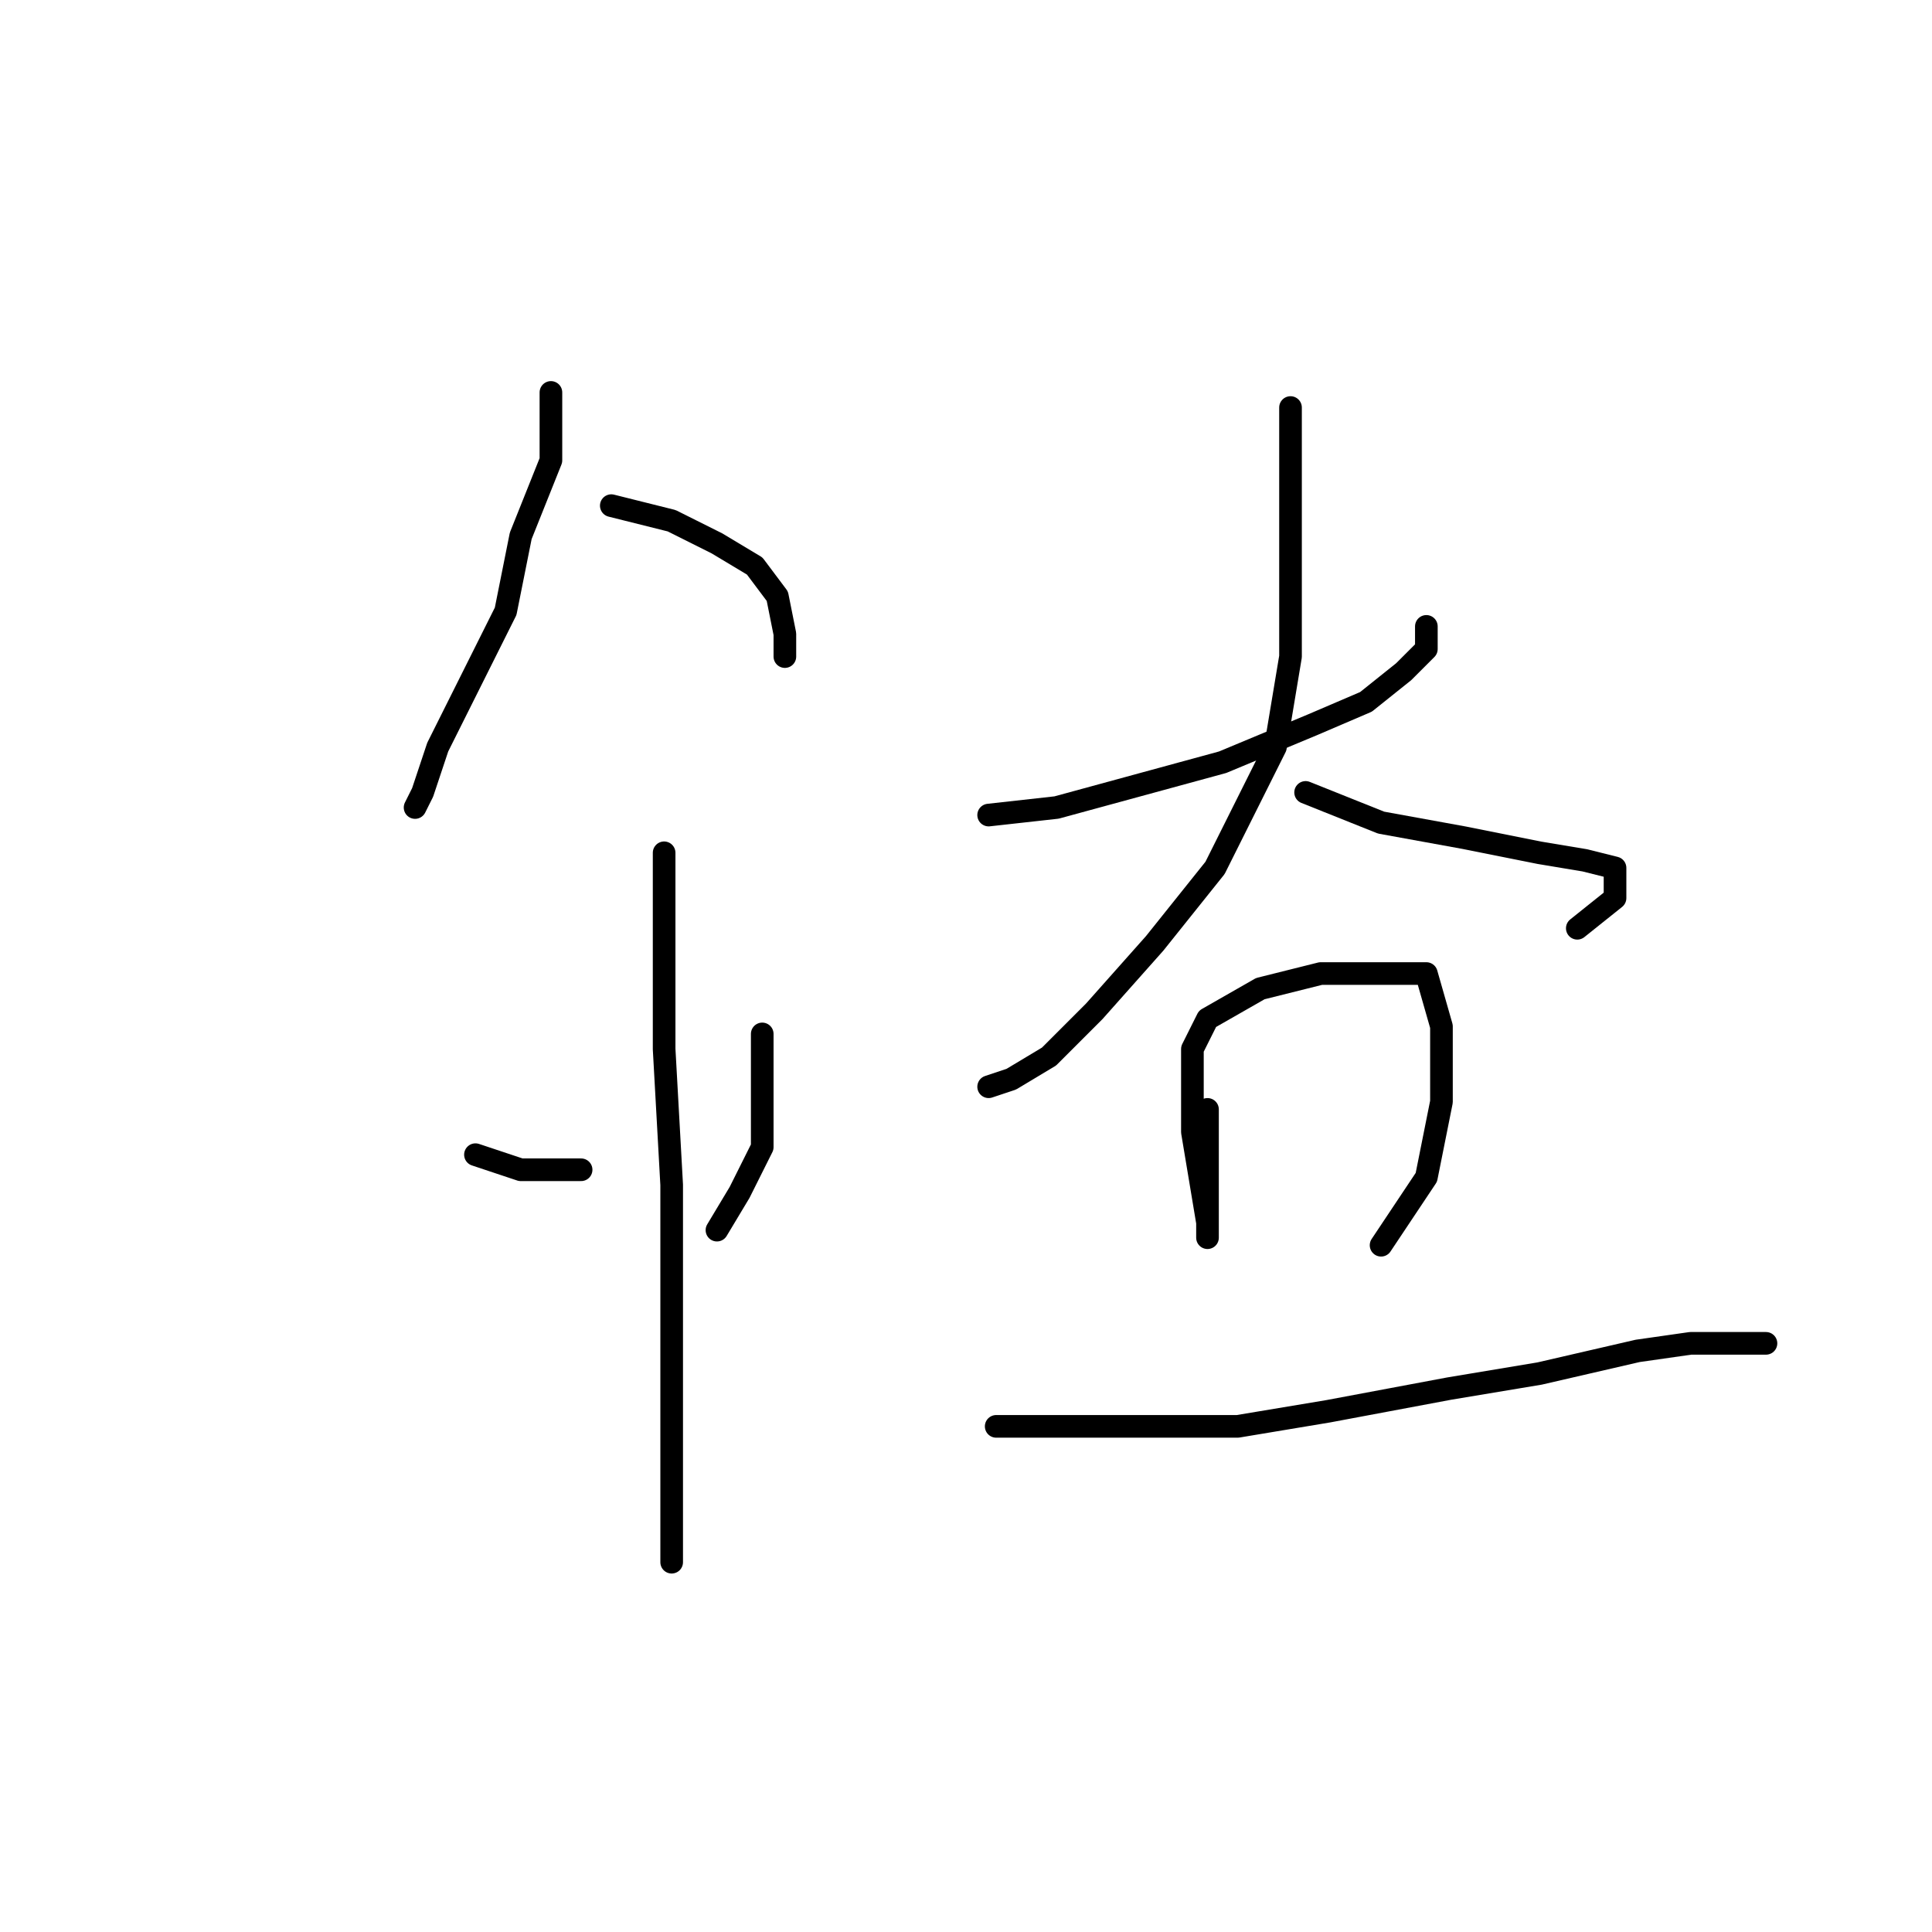 <?xml version="1.0" standalone="no"?>
    <svg width="256" height="256" xmlns="http://www.w3.org/2000/svg" version="1.1">
    <polyline stroke="black" stroke-width="3" stroke-linecap="round" fill="transparent" stroke-linejoin="round" points="73 52 73 61 69 71 67 81 62 91 58 99 56 105 55 107 55 107 " />
        <polyline stroke="black" stroke-width="3" stroke-linecap="round" fill="transparent" stroke-linejoin="round" points="81 67 89 69 95 72 100 75 103 79 104 84 104 87 104 87 " />
        <polyline stroke="black" stroke-width="3" stroke-linecap="round" fill="transparent" stroke-linejoin="round" points="88 113 88 125 88 139 89 157 89 171 89 185 89 193 89 200 89 204 89 206 89 207 89 207 " />
        <polyline stroke="black" stroke-width="3" stroke-linecap="round" fill="transparent" stroke-linejoin="round" points="63 153 66 154 69 155 73 155 77 155 77 155 " />
        <polyline stroke="black" stroke-width="3" stroke-linecap="round" fill="transparent" stroke-linejoin="round" points="101 137 101 145 101 152 98 158 95 163 95 163 " />
        <polyline stroke="black" stroke-width="3" stroke-linecap="round" fill="transparent" stroke-linejoin="round" points="131 108 140 107 151 104 162 101 174 96 181 93 186 89 189 86 189 83 189 83 " />
        <polyline stroke="black" stroke-width="3" stroke-linecap="round" fill="transparent" stroke-linejoin="round" points="171 54 171 63 171 73 171 87 169 99 161 115 153 125 145 134 139 140 134 143 131 144 131 144 " />
        <polyline stroke="black" stroke-width="3" stroke-linecap="round" fill="transparent" stroke-linejoin="round" points="173 105 183 109 194 111 204 113 210 114 214 115 214 119 209 123 209 123 " />
        <polyline stroke="black" stroke-width="3" stroke-linecap="round" fill="transparent" stroke-linejoin="round" points="160 147 160 154 160 159 160 162 160 163 160 164 160 162 159 156 158 150 158 144 158 139 160 135 167 131 175 129 183 129 189 129 191 136 191 146 189 156 183 165 183 165 " />
        <polyline stroke="black" stroke-width="3" stroke-linecap="round" fill="transparent" stroke-linejoin="round" points="132 189 140 189 149 189 164 189 176 187 192 184 204 182 217 179 224 178 230 178 234 178 234 178 " />
        </svg>